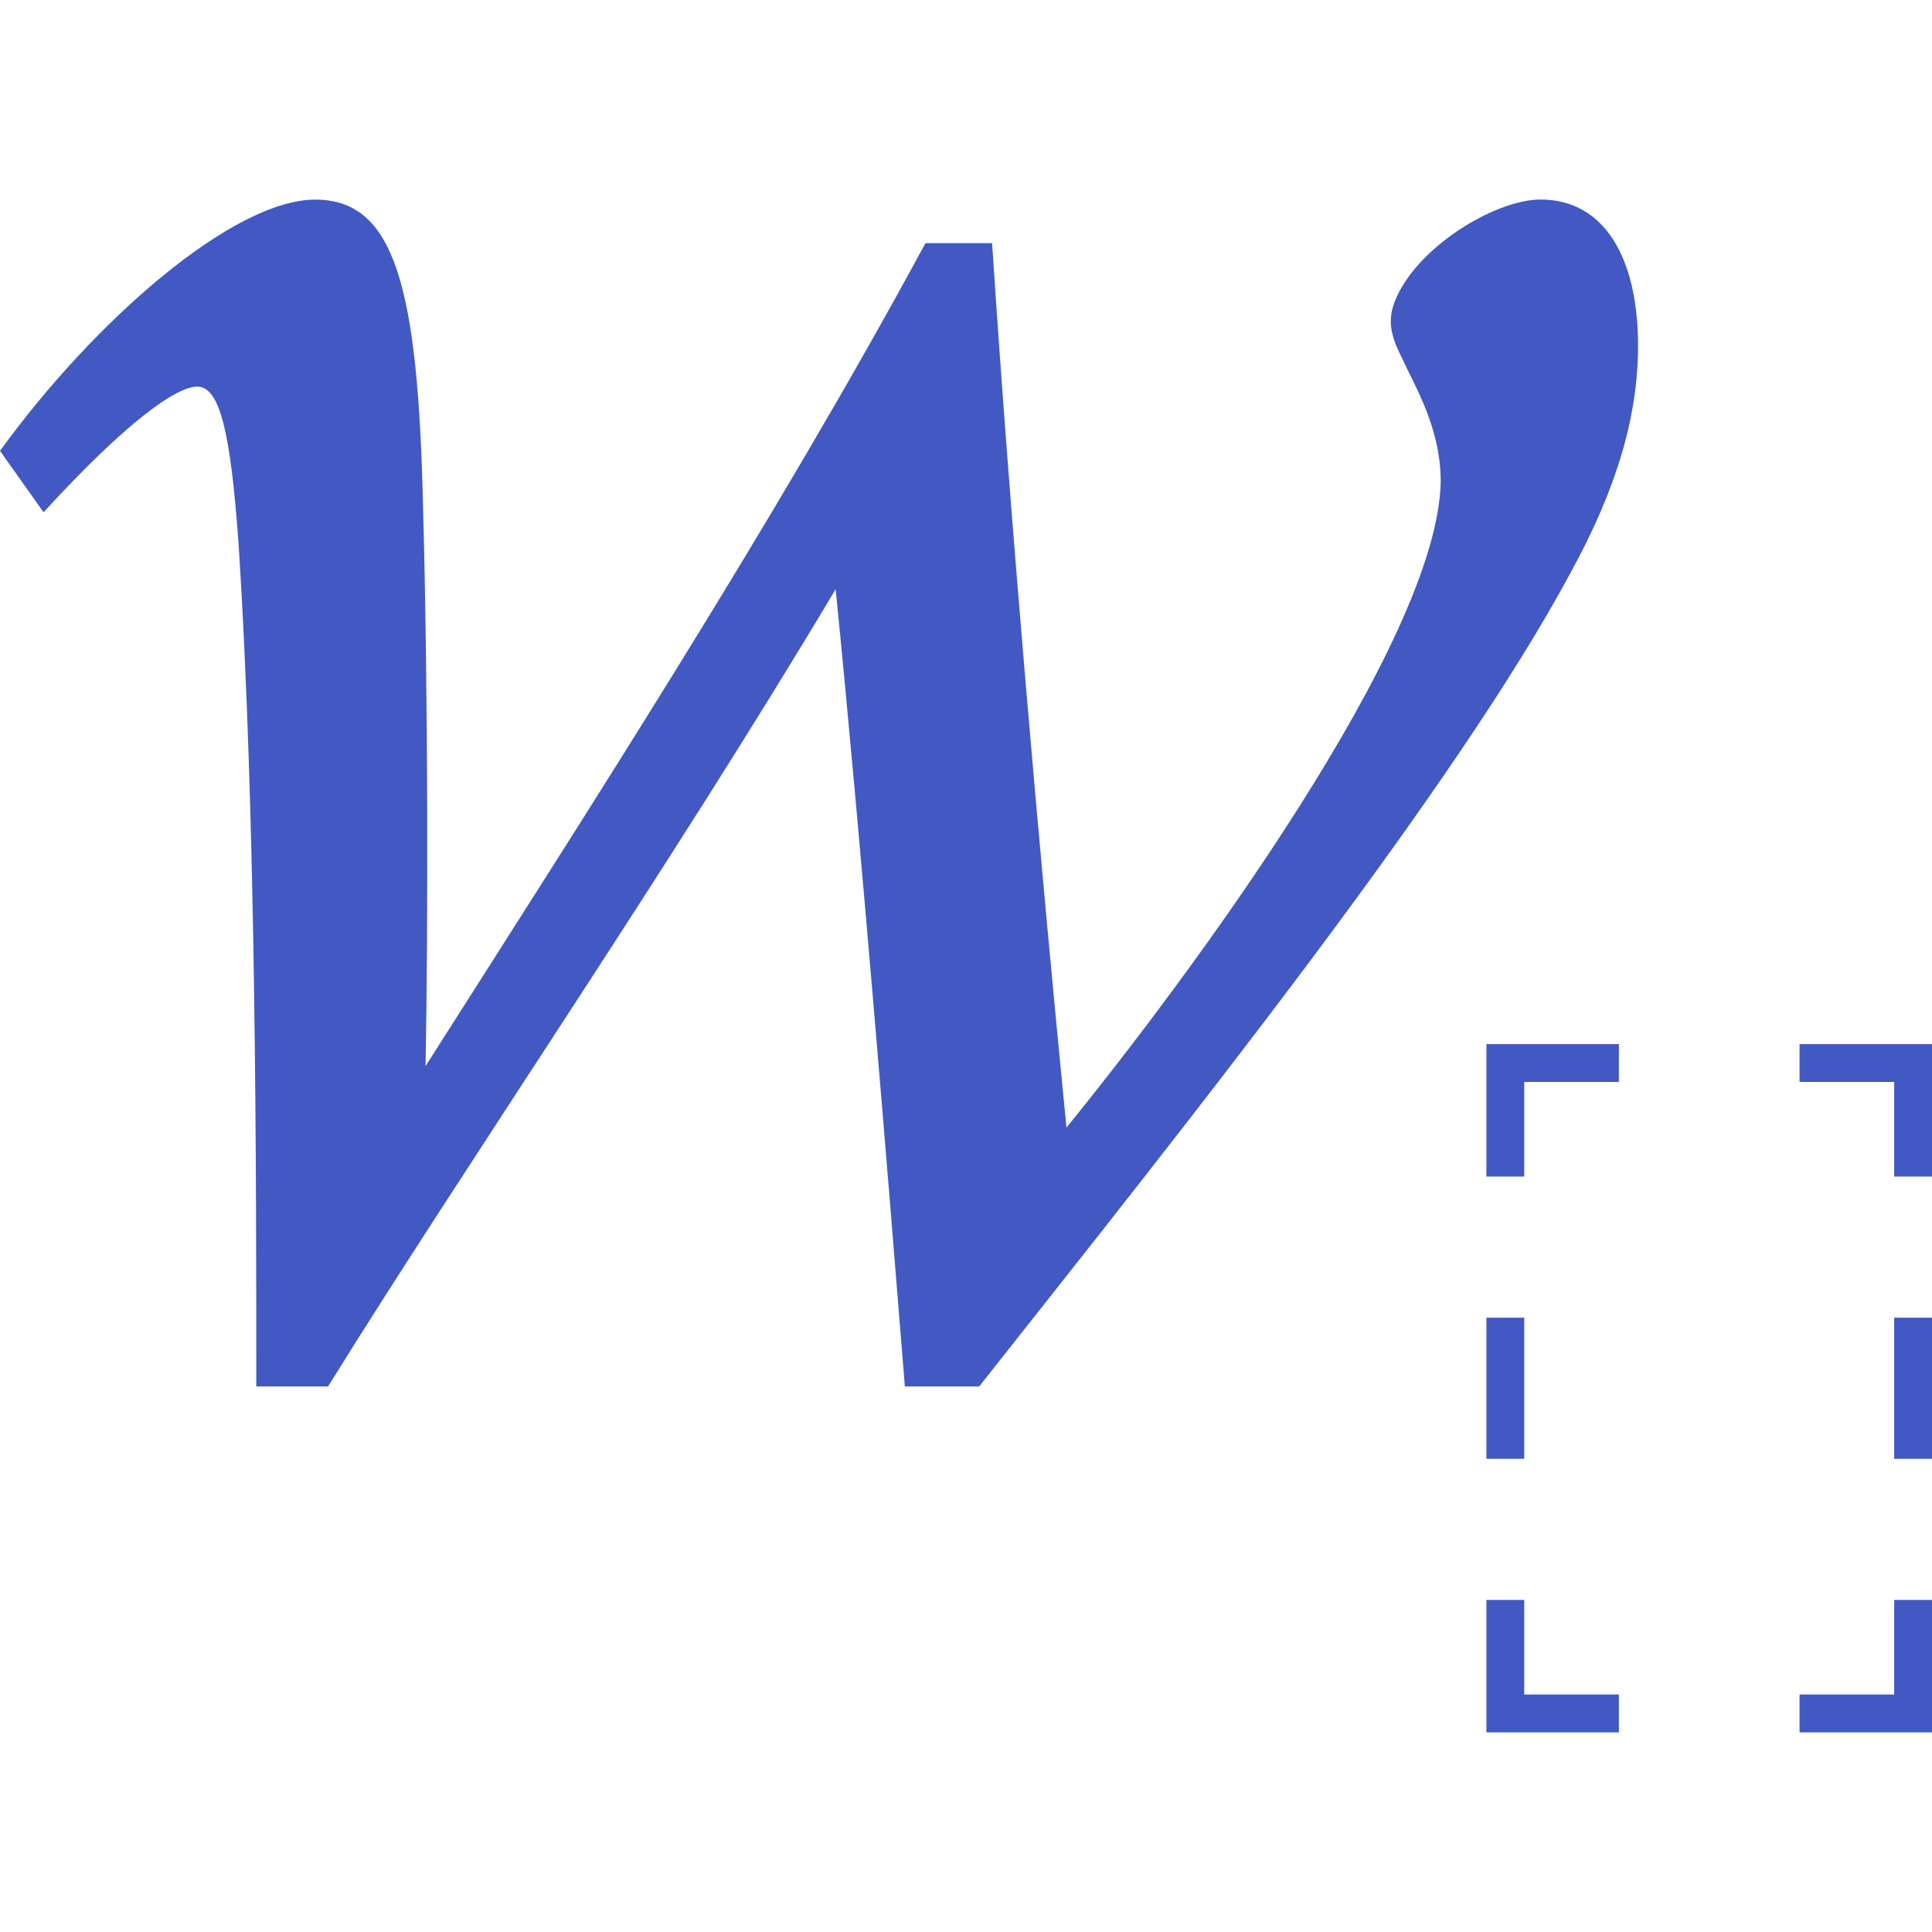 <?xml version="1.0" encoding="utf-8"?>
<!-- Generator: Adobe Illustrator 26.0.1, SVG Export Plug-In . SVG Version: 6.00 Build 0)  -->
<svg version="1.1" id="Layer_1" xmlns="http://www.w3.org/2000/svg" xmlns:xlink="http://www.w3.org/1999/xlink" x="0px" y="0px"
	 viewBox="0 0 256 256" style="enable-background:new 0 0 256 256;" xml:space="preserve">
<style type="text/css">
	.st0{fill:#4259C3;}
</style>
<g>
	<g>
		<g>
			<g>
				<polygon class="st0" points="256,229.55 238.45,229.55 238.45,224.53 250.99,224.53 250.99,212 256,212 				"/>
			</g>
		</g>
		<g>
			<g>
				<polygon class="st0" points="214.51,229.55 196.96,229.55 196.96,212 201.97,212 201.97,224.53 214.51,224.53 				"/>
			</g>
		</g>
		<g>
			<g>
				<rect x="196.96" y="174.6" class="st0" width="5.01" height="18.7"/>
			</g>
		</g>
		<g>
			<g>
				<polygon class="st0" points="201.97,155.9 196.96,155.9 196.96,138.35 214.51,138.35 214.51,143.36 201.97,143.36 				"/>
			</g>
		</g>
		<g>
			<g>
				<polygon class="st0" points="256,155.9 250.99,155.9 250.99,143.36 238.45,143.36 238.45,138.35 256,138.35 				"/>
			</g>
		</g>
		<g>
			<g>
				<rect x="250.99" y="174.6" class="st0" width="5.01" height="18.7"/>
			</g>
		</g>
	</g>
	<g>
		<g>
			<path class="st0" d="M0,59.74c12.57-17.33,30.91-33.29,41.78-33.29c10.53,0,13.59,11.55,14.27,40.42
				c0.68,24.8,0.68,55.71,0.34,74.39c21.4-33.63,46.2-72.01,66.24-109.04h8.83c2.38,36.35,6.11,79.15,9.85,117.19
				c16.3-20.04,49.25-64.54,49.59-85.6c0-7.13-3.4-12.57-5.1-16.3c-1.36-2.72-2.04-4.76-1.02-7.48
				c2.72-7.13,13.24-13.59,19.36-13.59c8.5,0,12.91,7.82,12.91,19.36c0,9.17-2.71,18.68-8.83,29.89
				c-15.29,28.53-50.27,72.35-78.47,108.02h-9.85c-2.38-29.55-5.78-71.67-9.17-105.64c-22.08,37.03-48.92,76.09-67.26,105.64h-9.51
				c0-27.18,0-76.09-2.38-112.1c-1.02-13.93-2.38-20.38-5.43-20.38c-2.72,0-9.17,4.42-20.38,16.65L0,59.74z"/>
		</g>
	</g>
</g>
</svg>
